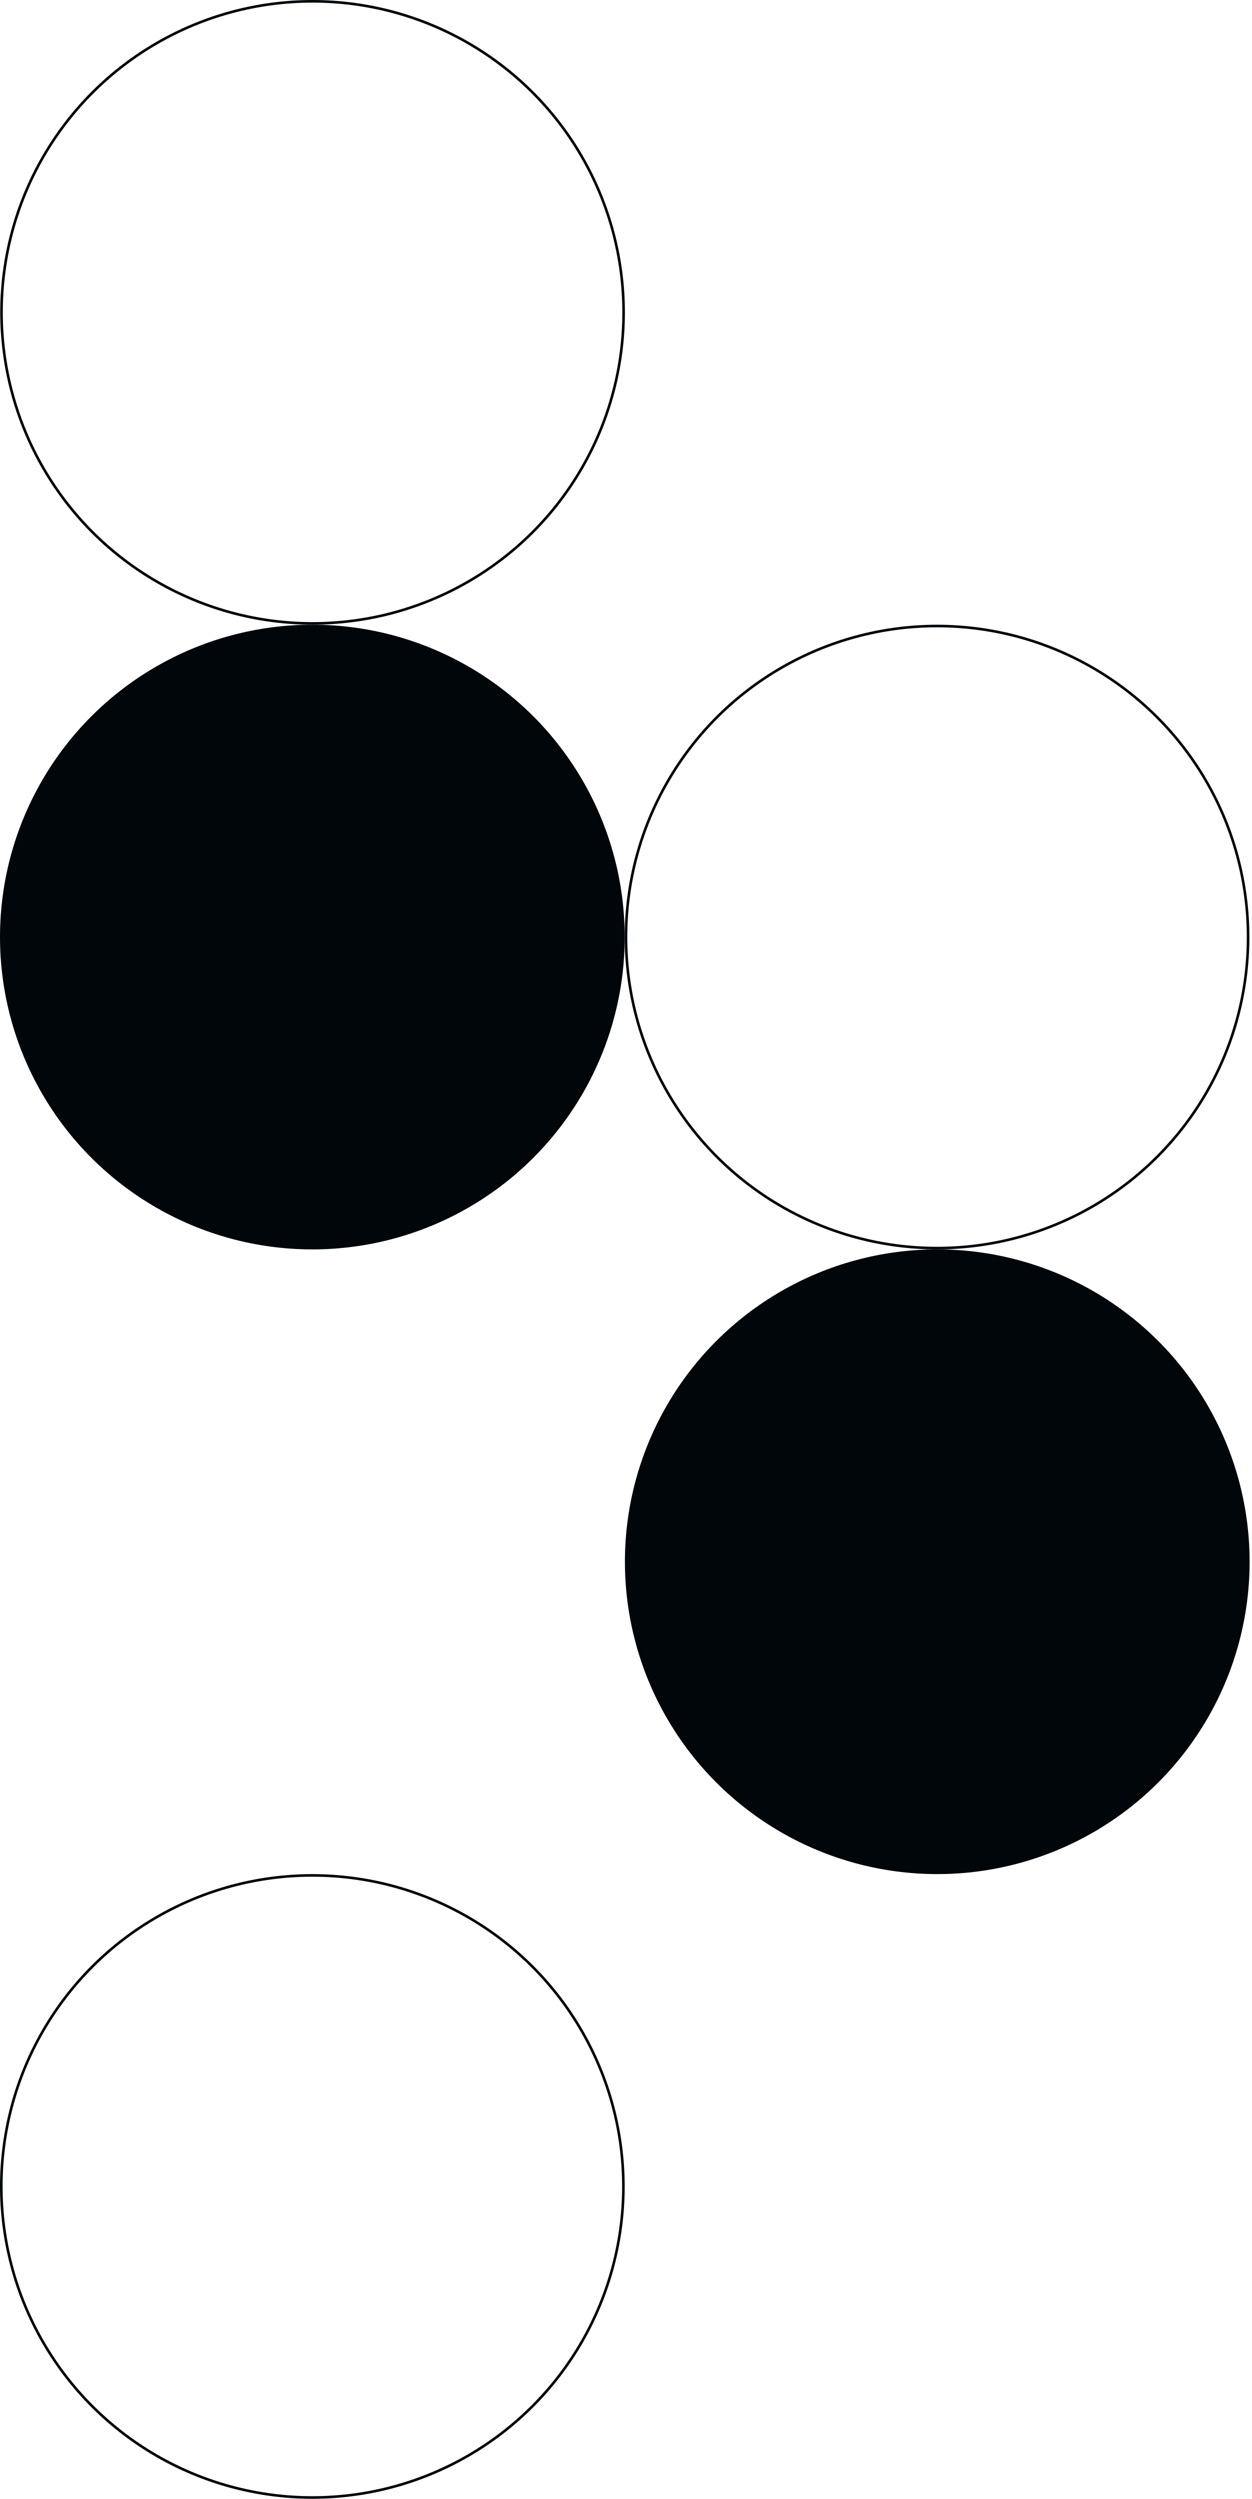 <svg width="481" height="960" viewBox="0 0 481 960" fill="none" xmlns="http://www.w3.org/2000/svg">
<circle cx="120" cy="360.003" r="120" transform="rotate(90 120 360.003)" fill="#00060A"/>
<circle cx="360.082" cy="600" r="120" transform="rotate(90 360.082 600)" fill="#00060A"/>
<circle cx="360" cy="360.002" r="119.5" transform="rotate(90 360 360.002)" stroke="#00060A"/>
<circle cx="120.082" cy="120.003" r="119.5" transform="rotate(90 120.082 120.003)" stroke="#00060A"/>
<circle cx="120" cy="840" r="119.5" transform="rotate(90 120 840)" stroke="#00060A"/>
</svg>
